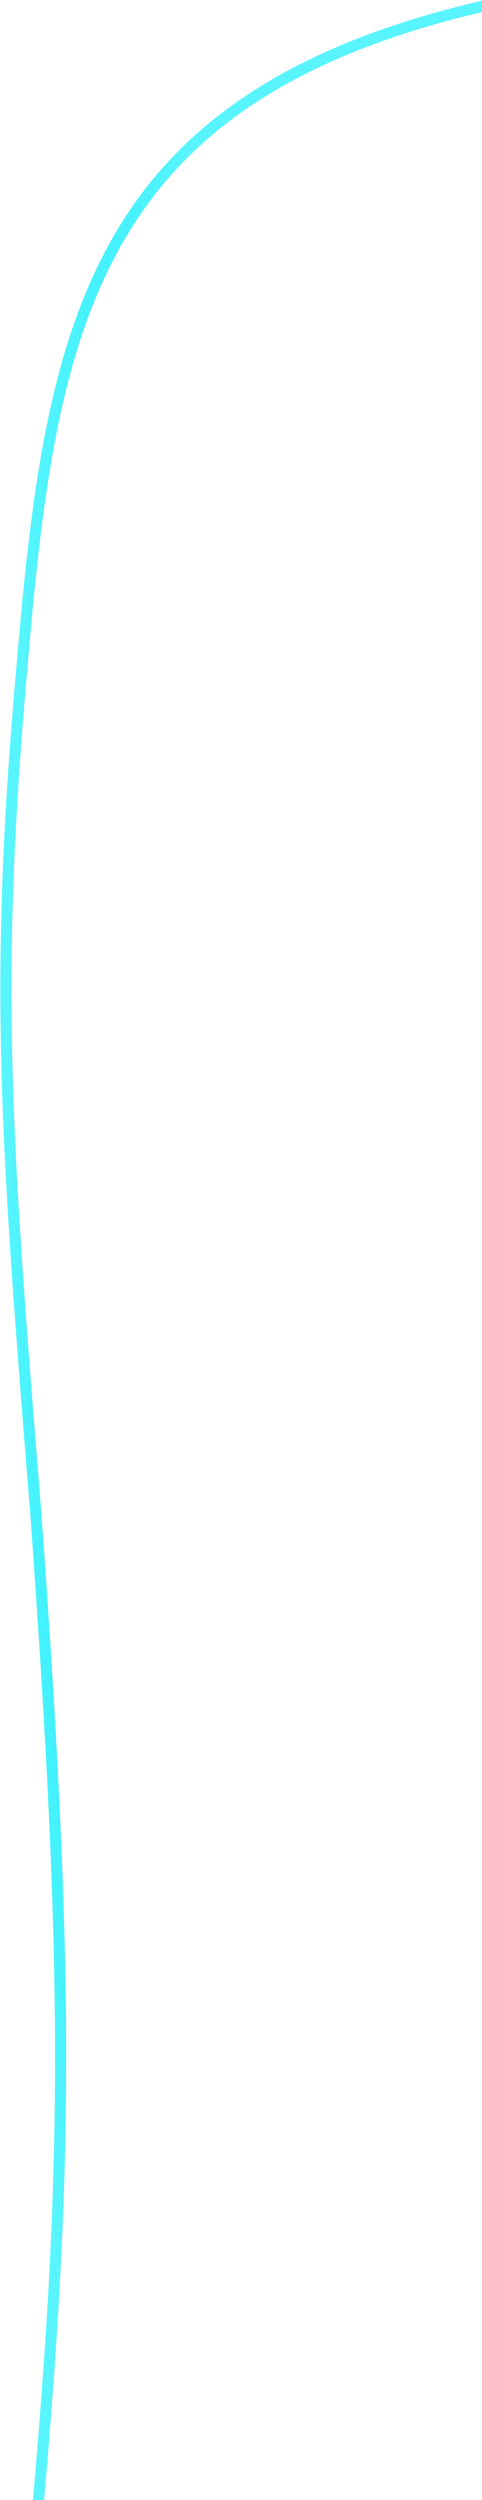 <?xml version="1.0" encoding="UTF-8" standalone="no"?><svg width="781" height="4048" viewBox="0 0 781 4048" fill="none" xmlns="http://www.w3.org/2000/svg">
<path d="M786.5 9C151.5 156 82.896 519.974 36.135 1073.49C-9.607 1587.57 7.94 1829.77 57.844 2448.54C112.488 3198.88 109.408 3507.63 62 4053.5" stroke="url('#paint0_radial_32_4255')" stroke-width="18"></path>
<defs>
<radialGradient id="paint0_radial_32_4255" cx="0" cy="0" r="1" gradientUnits="userSpaceOnUse" gradientTransform="translate(204.201 1992.04) rotate(90) scale(2080.5 194.558)">
<stop stop-color="#02E8F7"></stop>
<stop offset="1" stop-color="#59F5FF"></stop>
</radialGradient>
</defs>
</svg>
